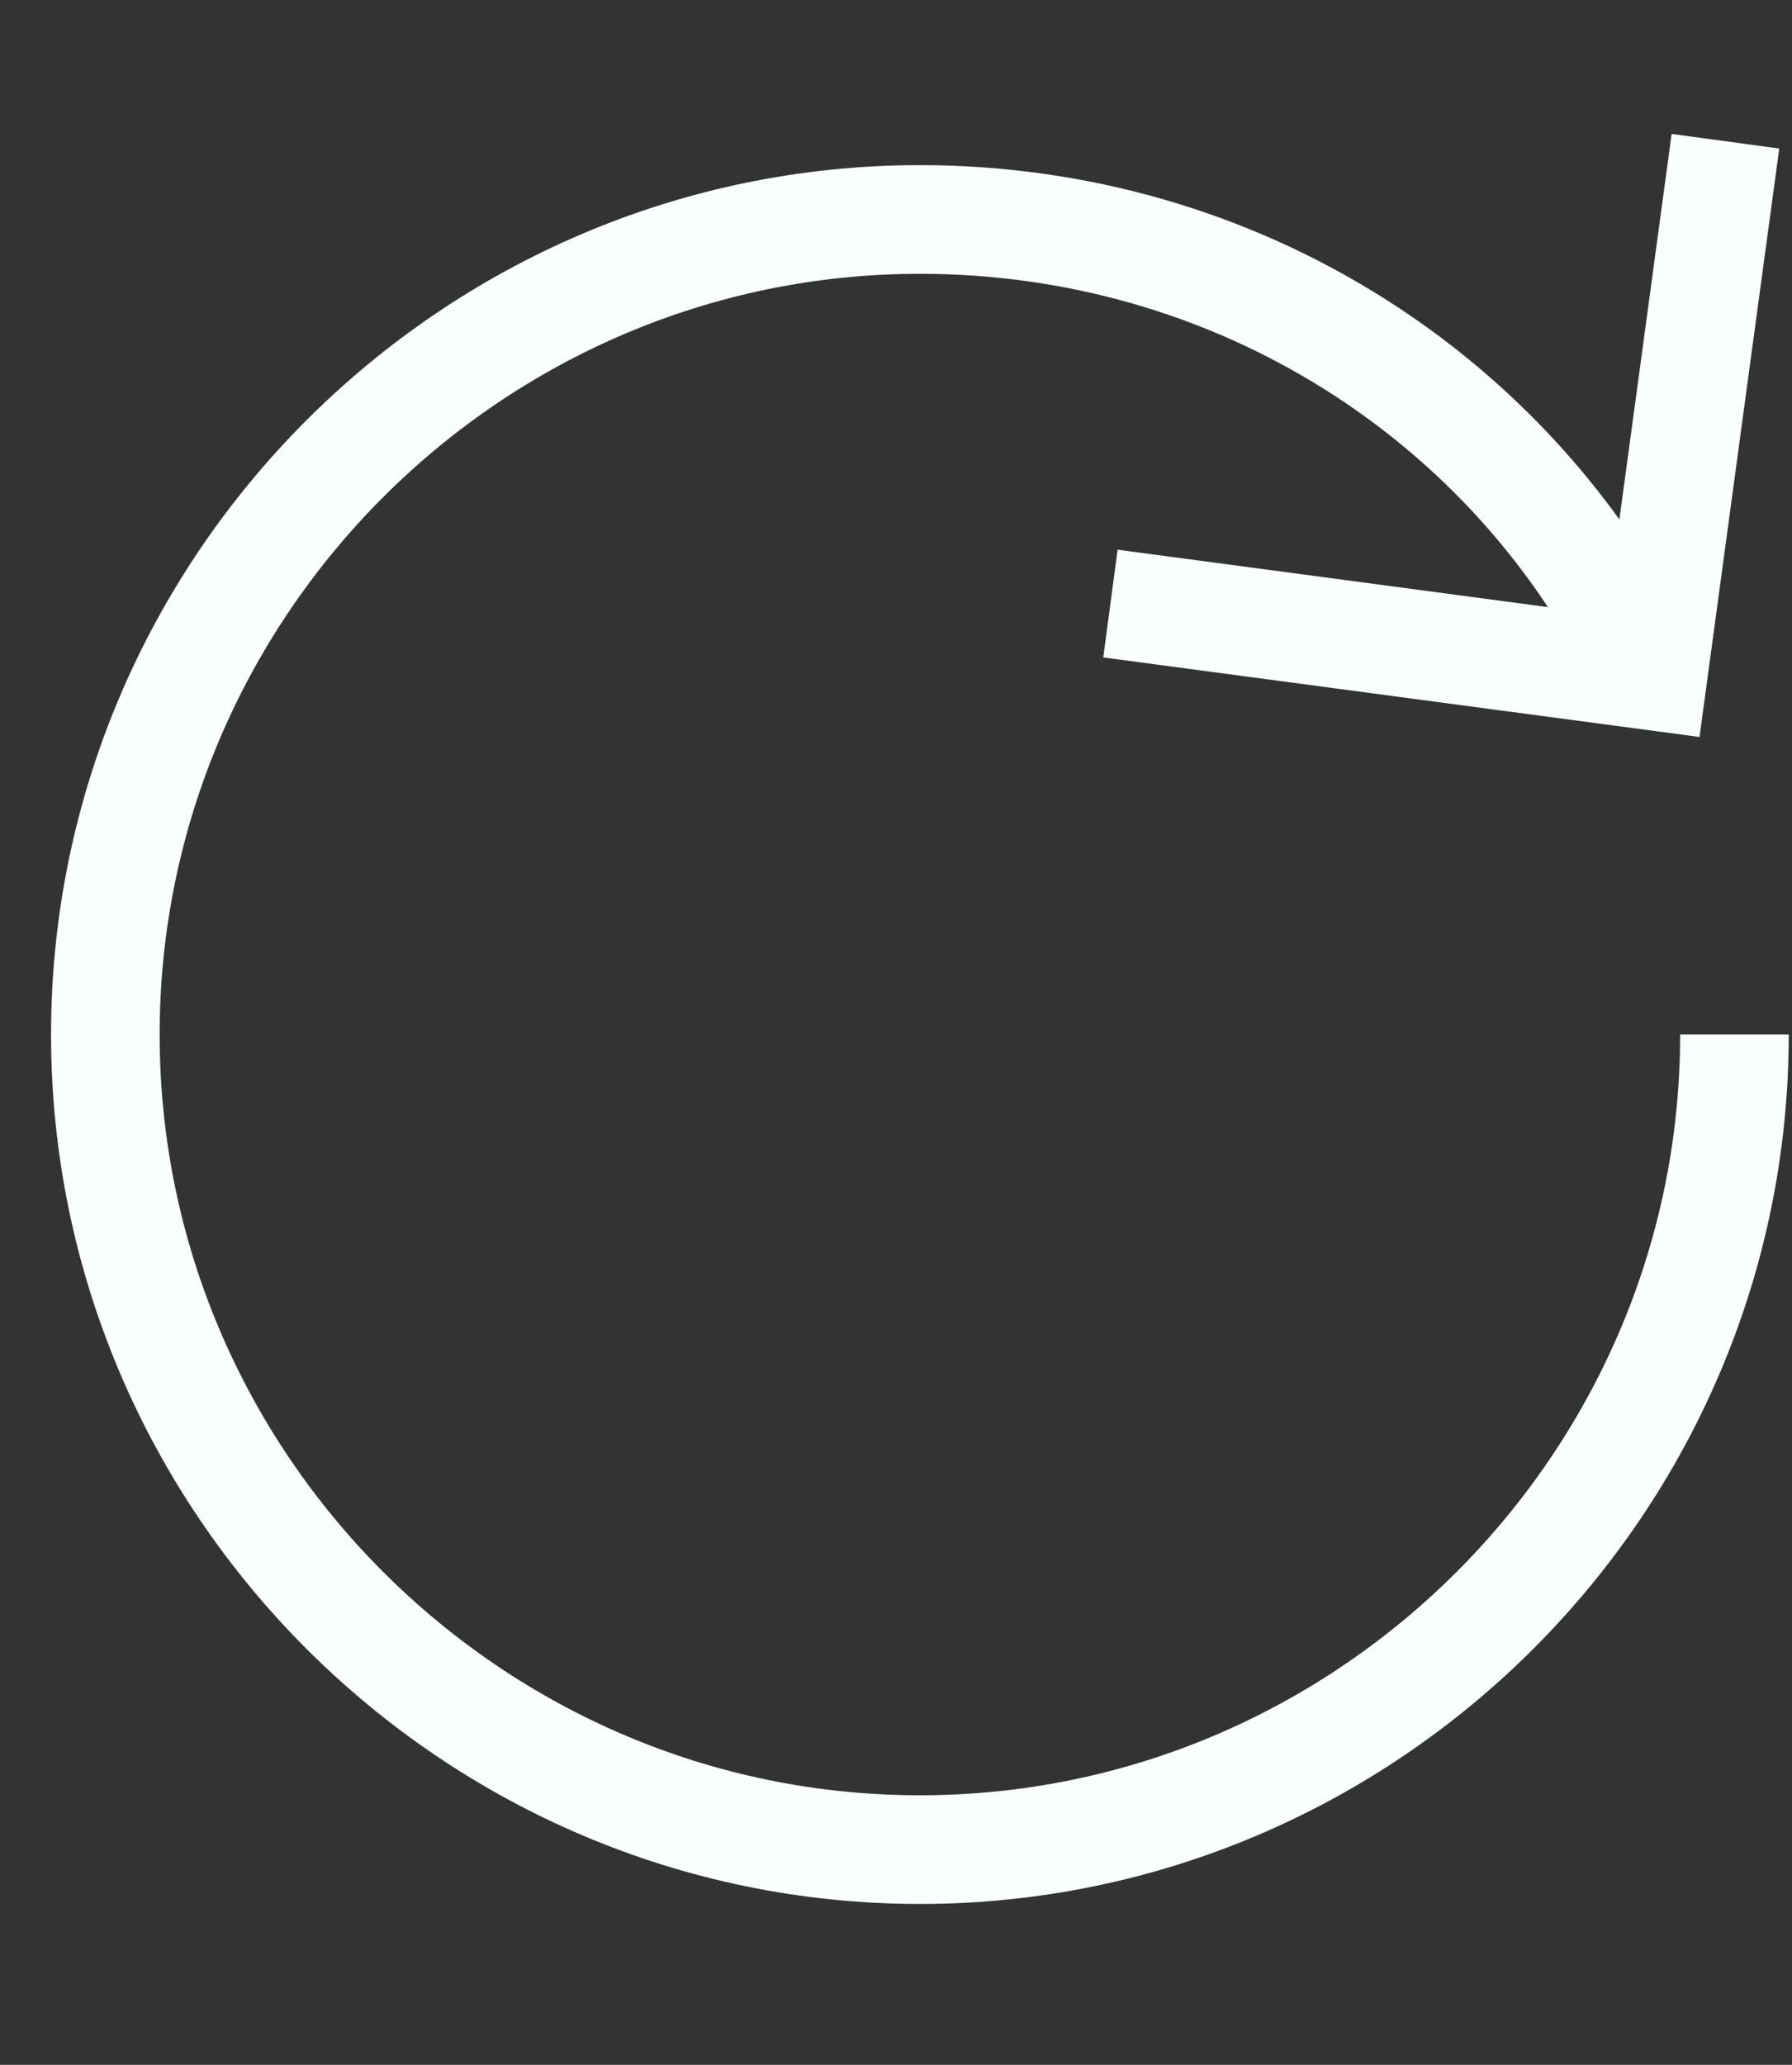 <svg width="33" height="38" viewBox="0 0 33 38" fill="none" xmlns="http://www.w3.org/2000/svg">
<rect x="0" y="0" width="33" height="38" fill="#333333" stroke="none"/>
<g id="SVG" clip-path="url(#clip0_1_712)">
<path id="Vector" d="M31.94 19.039C31.94 27.289 25.19 34.039 16.94 34.039C8.69 34.039 1.94 27.289 1.94 19.039C1.94 10.789 8.69 4.039 16.94 4.039C22.79 4.039 27.89 7.339 30.29 12.289" stroke="#F9FFFB" stroke-width="2" stroke-miterlimit="10"/>
<path id="Vector_2" d="M31.64 3.59L30.44 12.44L21.44 11.24" stroke="#F9FFFB" stroke-width="2" stroke-miterlimit="10" stroke-linecap="square"/>
</g>
<defs>
<clipPath id="clip0_1_712">
<rect width="32" height="37" fill="white" transform="translate(0.94 0.09)"/>
</clipPath>
</defs>
</svg>
